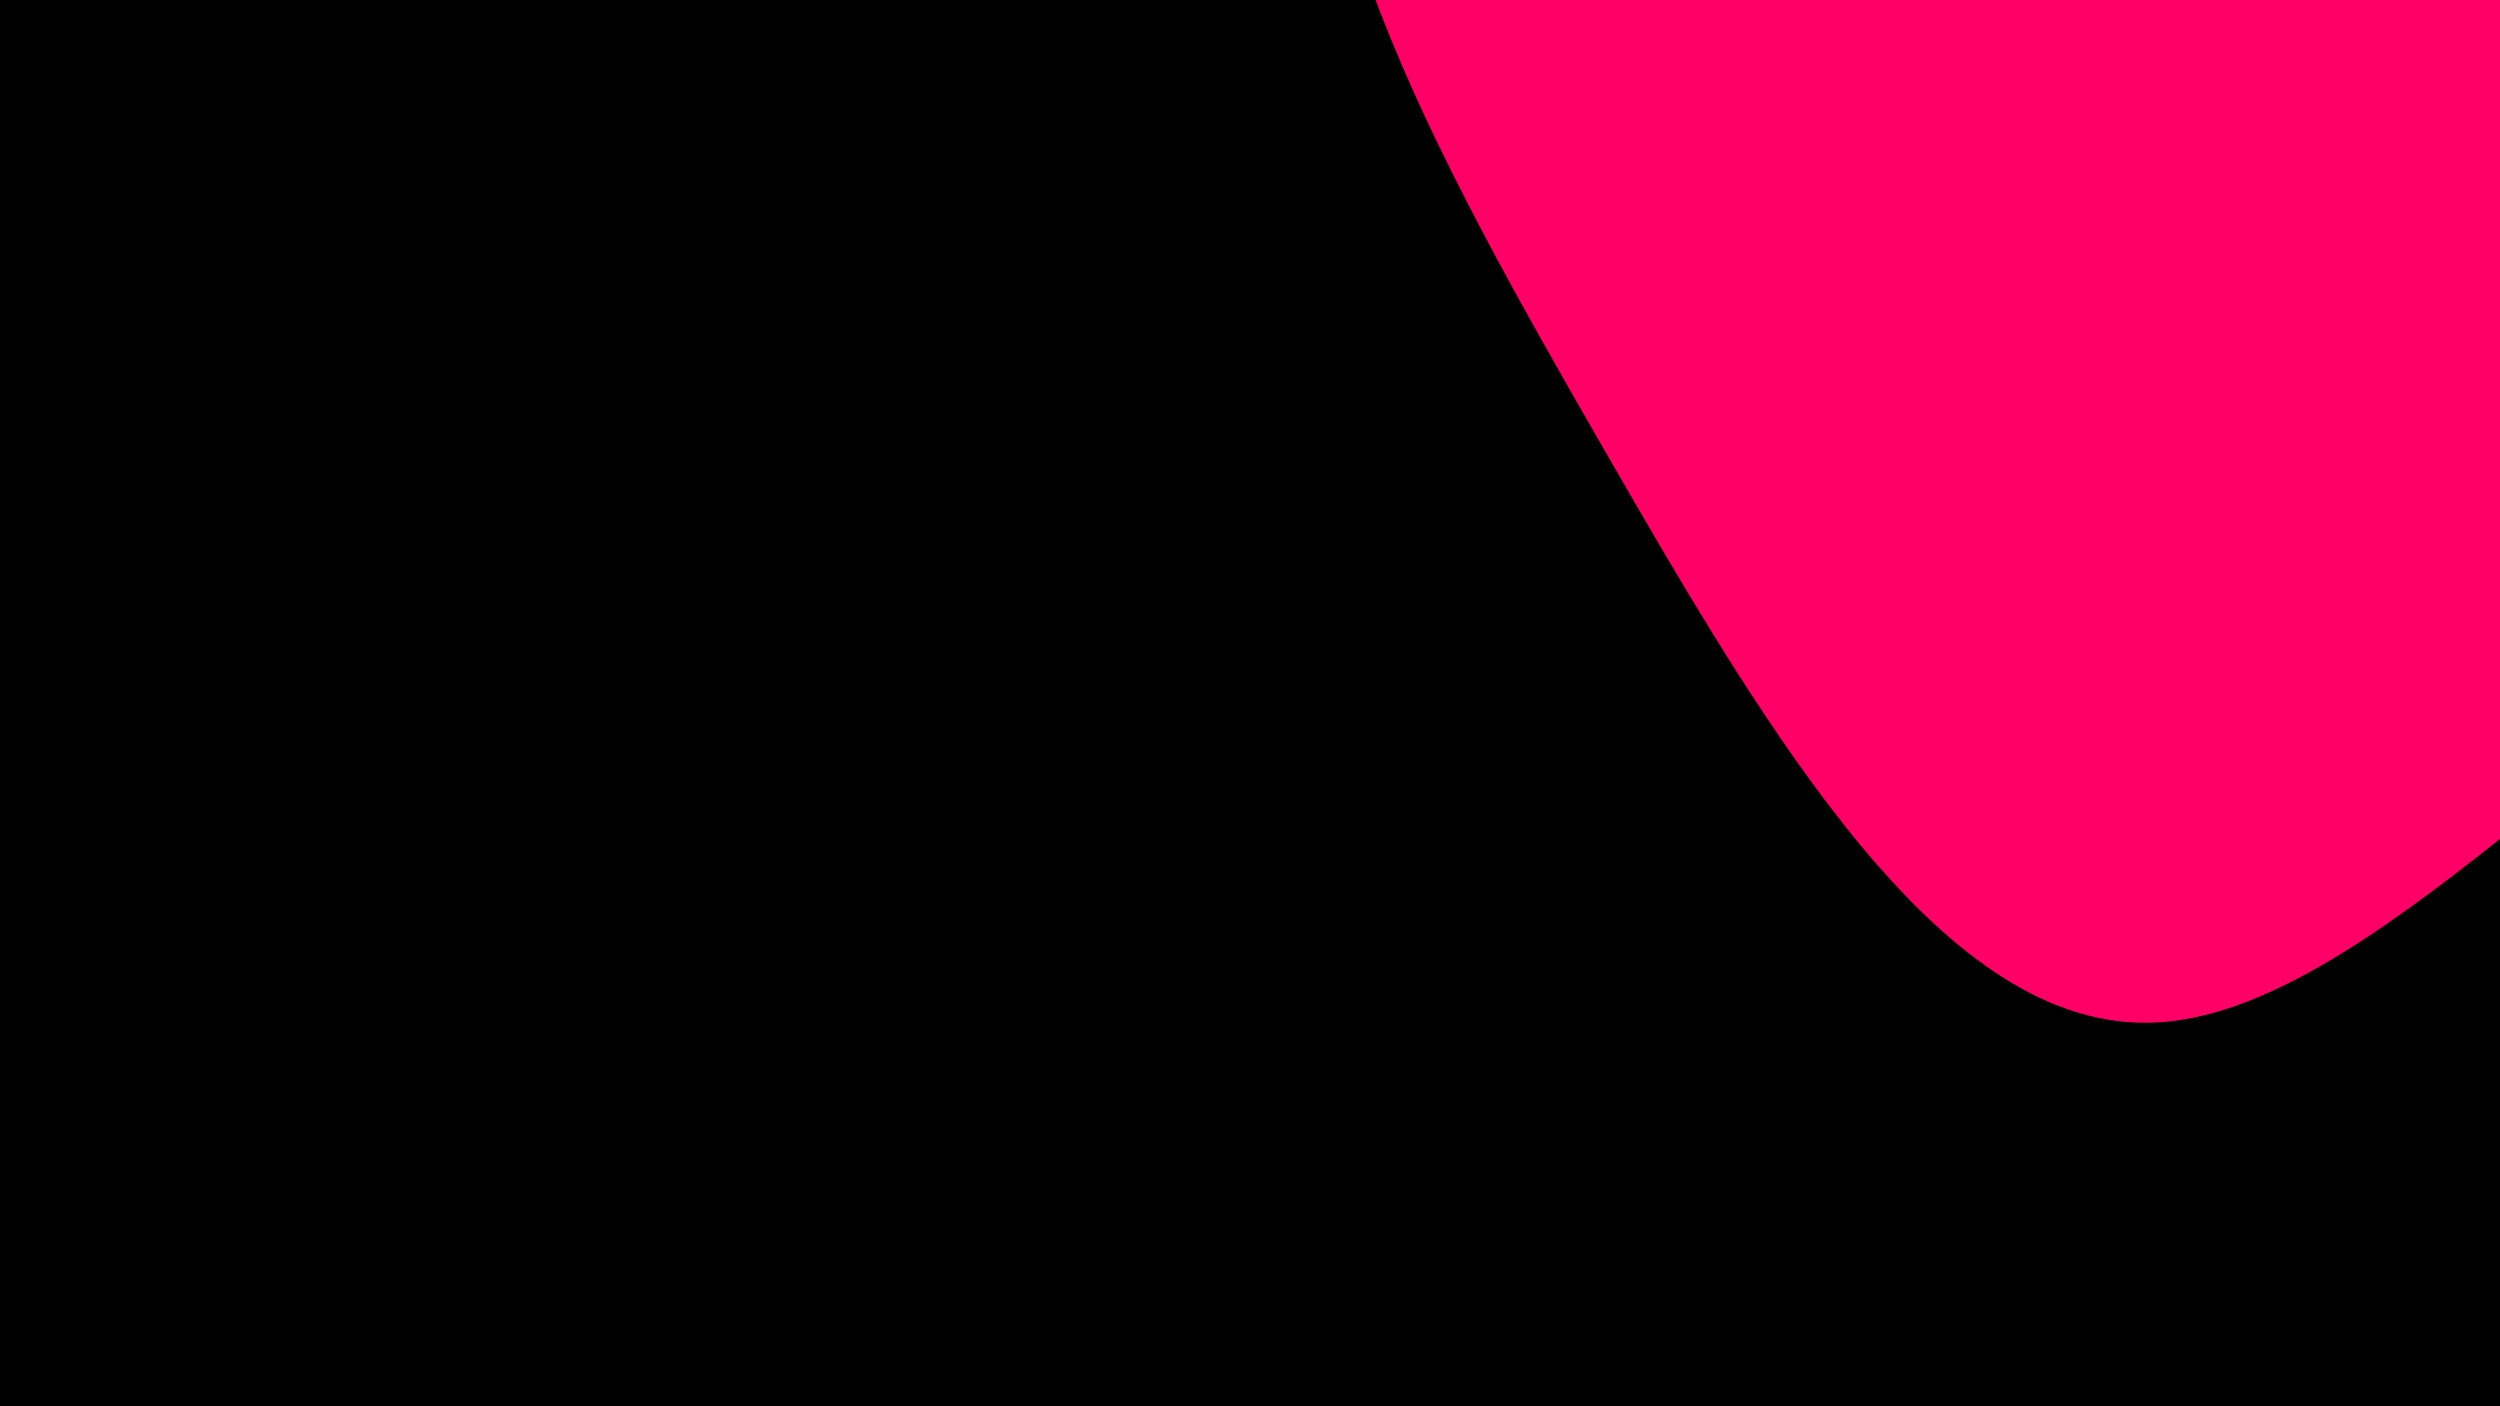<svg id="visual" viewBox="0 0 960 540" width="960" height="540" xmlns="http://www.w3.org/2000/svg" xmlns:xlink="http://www.w3.org/1999/xlink" version="1.1"><rect x="0" y="0" width="960" height="540" fill="#000000"></rect><g transform="translate(1020.787 -62.732)"><path d="M270.1 -306.9C334.9 -267.5 362 -168 379.4 -67.2C396.7 33.6 404.5 135.8 352.6 182.9C300.8 230 189.4 222.1 86 277.5C-17.3 333 -112.5 451.9 -193.4 455.4C-274.2 458.9 -340.6 347 -405.4 234.3C-470.3 121.6 -533.5 8.2 -508.4 -81.9C-483.4 -172 -369.9 -238.8 -270.4 -272.1C-171 -305.4 -85.5 -305.2 8.6 -315.4C102.6 -325.6 205.3 -346.3 270.1 -306.9" fill="#FF0066"></path></g></svg>